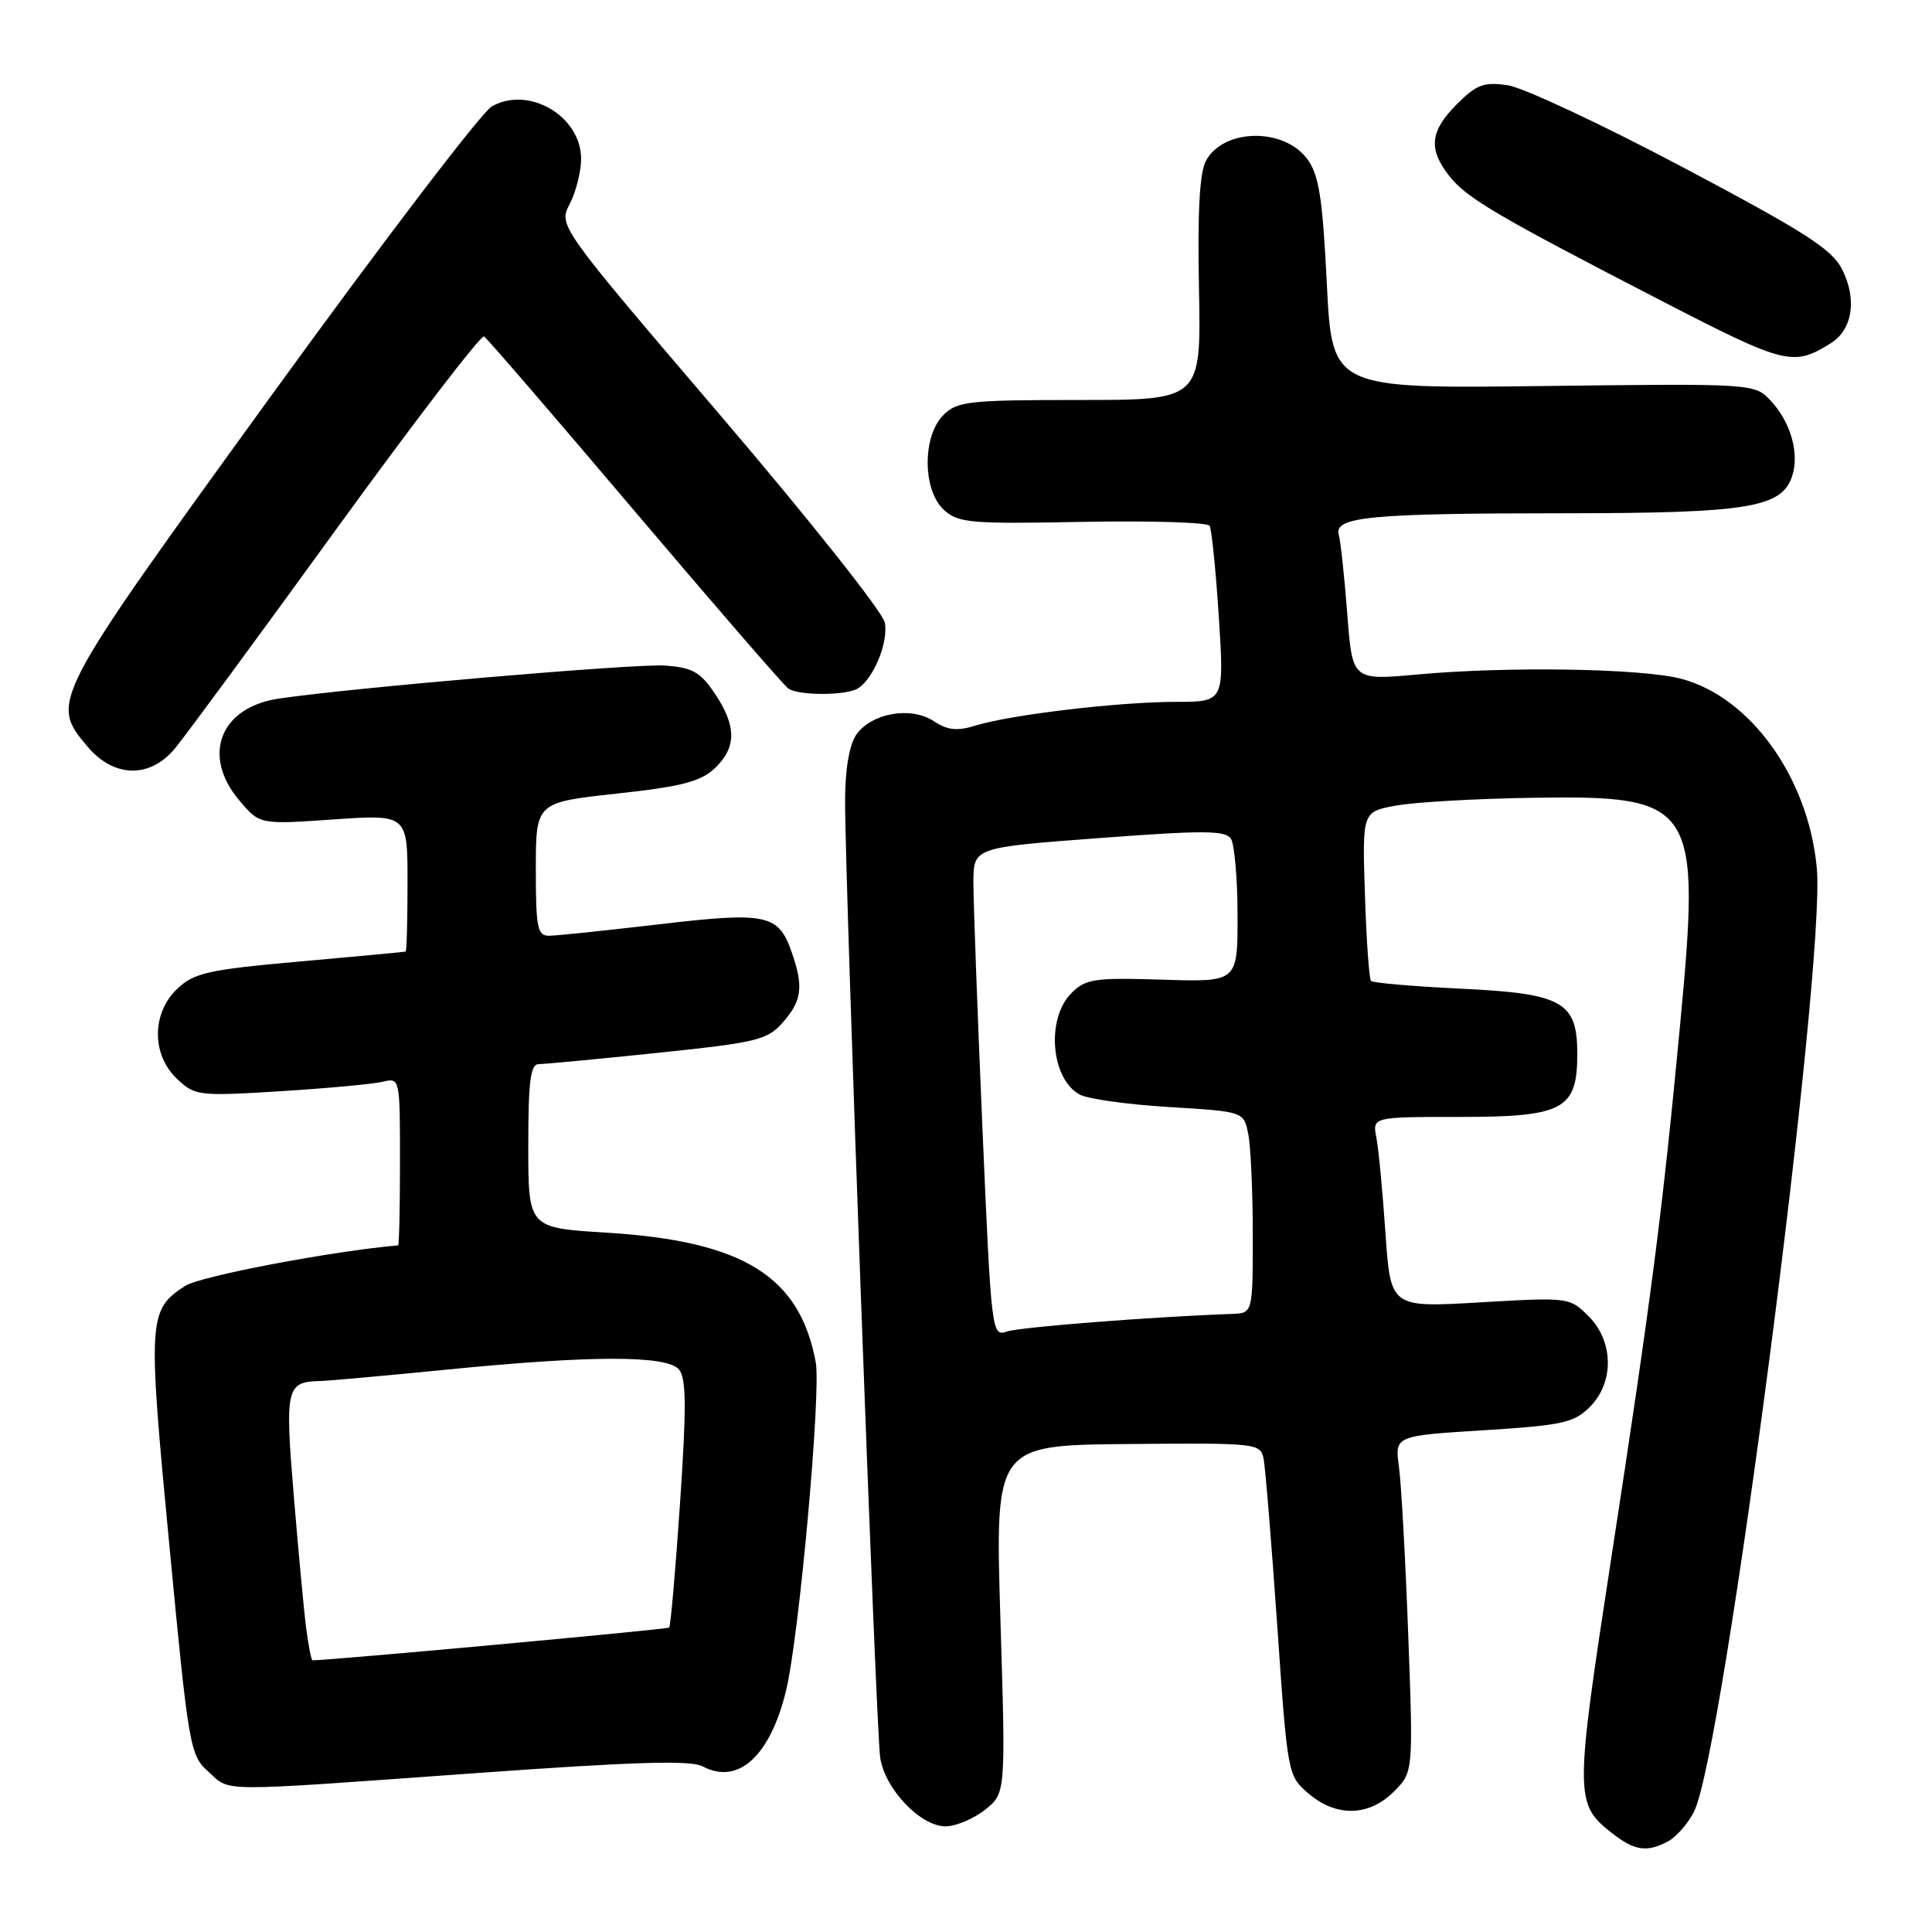 <?xml version="1.0" encoding="UTF-8" standalone="no"?>
<!DOCTYPE svg PUBLIC "-//W3C//DTD SVG 1.1//EN" "http://www.w3.org/Graphics/SVG/1.1/DTD/svg11.dtd" >
<svg xmlns="http://www.w3.org/2000/svg" xmlns:xlink="http://www.w3.org/1999/xlink" version="1.1" viewBox="0 0 256 256">
 <g >
 <path fill="currentColor"
d=" M 221.06 243.97 C 222.11 243.40 223.65 241.65 224.46 240.07 C 228.35 232.56 241.93 128.22 240.74 115.07 C 239.66 103.15 232.02 92.43 222.84 89.96 C 217.68 88.57 199.94 88.27 187.85 89.37 C 179.19 90.16 179.19 90.16 178.52 81.33 C 178.15 76.47 177.64 71.77 177.40 70.88 C 176.73 68.47 181.40 68.02 207.28 68.01 C 231.76 68.00 236.14 67.27 237.49 63.02 C 238.44 60.04 237.27 55.95 234.68 53.15 C 232.50 50.81 232.50 50.81 204.50 51.15 C 176.50 51.50 176.50 51.50 175.81 37.56 C 175.24 26.15 174.77 23.16 173.21 21.06 C 170.11 16.89 162.17 17.01 159.82 21.26 C 158.95 22.83 158.67 27.90 158.87 38.25 C 159.16 53.00 159.16 53.00 143.08 53.00 C 128.33 53.00 126.83 53.17 125.00 55.00 C 122.19 57.81 122.24 65.00 125.09 67.58 C 126.98 69.30 128.64 69.44 143.48 69.15 C 152.45 68.98 160.01 69.22 160.28 69.67 C 160.55 70.13 161.10 75.56 161.50 81.75 C 162.22 93.00 162.22 93.00 155.77 93.00 C 148.29 93.00 133.94 94.70 129.31 96.13 C 126.83 96.90 125.57 96.77 123.72 95.55 C 120.68 93.56 115.48 94.48 113.46 97.35 C 112.55 98.66 111.99 101.90 111.98 105.97 C 111.94 116.53 116.07 229.18 116.63 232.90 C 117.26 237.06 121.96 242.00 125.29 242.00 C 126.63 242.00 128.98 241.02 130.50 239.82 C 133.27 237.64 133.27 237.64 132.56 214.57 C 131.85 191.50 131.85 191.50 149.43 191.34 C 166.69 191.19 167.02 191.23 167.44 193.34 C 167.67 194.53 168.48 204.45 169.24 215.38 C 170.60 235.10 170.63 235.29 173.36 237.63 C 177.03 240.79 181.38 240.71 184.68 237.41 C 187.27 234.82 187.27 234.82 186.60 216.66 C 186.23 206.67 185.68 196.64 185.37 194.38 C 184.81 190.25 184.81 190.25 196.56 189.52 C 207.02 188.86 208.56 188.53 210.65 186.44 C 213.91 183.18 213.83 177.74 210.49 174.40 C 207.99 171.90 207.87 171.89 196.12 172.57 C 184.26 173.27 184.26 173.27 183.58 163.38 C 183.21 157.95 182.67 152.26 182.38 150.75 C 181.84 148.00 181.84 148.00 193.42 148.00 C 207.17 148.00 209.00 147.02 209.00 139.65 C 209.00 132.72 207.06 131.64 193.48 131.00 C 187.24 130.70 181.92 130.24 181.67 129.98 C 181.42 129.72 181.05 124.56 180.86 118.53 C 180.50 107.56 180.50 107.56 185.00 106.74 C 187.47 106.29 195.65 105.82 203.16 105.71 C 224.68 105.38 225.39 106.47 222.62 135.81 C 220.30 160.45 218.83 171.79 213.47 206.67 C 208.65 238.05 208.66 239.01 213.56 242.87 C 216.58 245.25 218.22 245.49 221.06 243.97 Z  M 62.75 234.97 C 84.00 233.44 91.52 233.21 93.10 234.05 C 97.80 236.57 102.06 232.70 104.16 224.00 C 105.90 216.78 108.82 184.44 108.09 180.50 C 105.97 169.08 98.46 164.44 80.32 163.33 C 70.00 162.70 70.00 162.70 70.00 151.85 C 70.00 143.24 70.29 141.00 71.39 141.00 C 72.16 141.00 79.25 140.33 87.14 139.51 C 100.37 138.13 101.68 137.81 103.75 135.45 C 106.27 132.58 106.50 130.73 104.89 126.13 C 103.15 121.13 101.56 120.80 87.29 122.48 C 80.25 123.30 73.71 123.99 72.75 123.99 C 71.21 124.00 71.00 122.92 71.00 115.17 C 71.00 106.33 71.00 106.33 81.69 105.16 C 90.26 104.23 92.83 103.57 94.69 101.82 C 97.61 99.08 97.62 96.21 94.72 91.90 C 92.80 89.04 91.75 88.45 88.10 88.19 C 84.24 87.91 46.10 91.18 36.87 92.58 C 29.14 93.76 26.70 100.12 31.70 106.05 C 34.40 109.26 34.40 109.26 44.20 108.58 C 54.00 107.91 54.00 107.91 54.00 116.95 C 54.00 121.93 53.89 126.04 53.75 126.09 C 53.61 126.14 47.32 126.73 39.77 127.40 C 27.63 128.48 25.74 128.90 23.52 130.99 C 20.08 134.21 20.06 139.76 23.47 142.97 C 25.85 145.21 26.32 145.26 37.22 144.59 C 43.42 144.20 49.51 143.64 50.75 143.33 C 52.98 142.79 53.00 142.88 53.00 153.89 C 53.00 160.00 52.89 165.01 52.75 165.02 C 44.03 165.77 26.50 169.10 24.53 170.39 C 19.63 173.60 19.56 174.64 22.43 204.65 C 24.99 231.56 25.17 232.58 27.60 234.75 C 30.63 237.47 28.20 237.45 62.75 234.97 Z  M 23.16 99.20 C 24.45 97.66 34.03 84.64 44.45 70.27 C 54.88 55.89 63.74 44.34 64.14 44.58 C 64.54 44.83 73.54 55.27 84.13 67.77 C 94.73 80.27 103.87 90.83 104.45 91.23 C 105.82 92.20 112.17 92.18 113.69 91.21 C 115.78 89.89 117.74 85.07 117.24 82.49 C 116.98 81.11 107.14 68.72 95.38 54.95 C 73.99 29.91 73.99 29.91 75.50 27.01 C 76.32 25.41 77.00 22.73 77.00 21.05 C 77.00 15.39 70.06 11.32 65.17 14.10 C 63.81 14.87 50.64 32.15 35.89 52.50 C 6.63 92.89 6.59 92.98 11.59 98.92 C 15.07 103.06 19.84 103.18 23.16 99.20 Z  M 242.62 45.46 C 245.47 43.66 246.08 39.67 244.11 35.73 C 242.77 33.03 239.27 30.79 223.00 22.17 C 212.28 16.49 201.83 11.60 199.80 11.30 C 196.63 10.83 195.66 11.19 193.05 13.80 C 189.48 17.36 189.23 19.75 192.03 23.31 C 194.35 26.26 198.30 28.58 220.31 39.94 C 236.59 48.34 237.63 48.60 242.62 45.46 Z  M 130.17 149.32 C 129.51 134.02 128.98 119.43 128.98 116.90 C 129.00 112.30 129.00 112.30 145.63 111.05 C 159.51 110.01 162.40 110.02 163.11 111.15 C 163.58 111.89 163.98 116.47 163.98 121.31 C 164.00 130.13 164.00 130.13 154.03 129.81 C 145.01 129.53 143.86 129.70 141.97 131.59 C 138.58 134.97 139.25 142.99 143.08 145.04 C 144.15 145.62 149.48 146.36 154.92 146.69 C 164.81 147.29 164.81 147.29 165.40 150.27 C 165.73 151.91 166.00 157.92 166.00 163.62 C 166.00 174.00 166.00 174.00 163.25 174.10 C 152.49 174.49 135.15 175.85 133.44 176.43 C 131.40 177.13 131.36 176.74 130.17 149.32 Z  M 40.57 215.75 C 40.27 213.41 39.53 205.48 38.92 198.12 C 37.74 183.82 37.92 183.09 42.50 182.99 C 43.60 182.96 51.02 182.29 59.00 181.50 C 78.43 179.57 88.39 179.56 89.98 181.48 C 90.94 182.64 90.97 186.49 90.11 199.14 C 89.51 208.04 88.86 215.47 88.67 215.66 C 88.43 215.90 43.81 220.00 41.42 220.00 C 41.25 220.00 40.88 218.09 40.57 215.75 Z "/>
</g>
</svg>